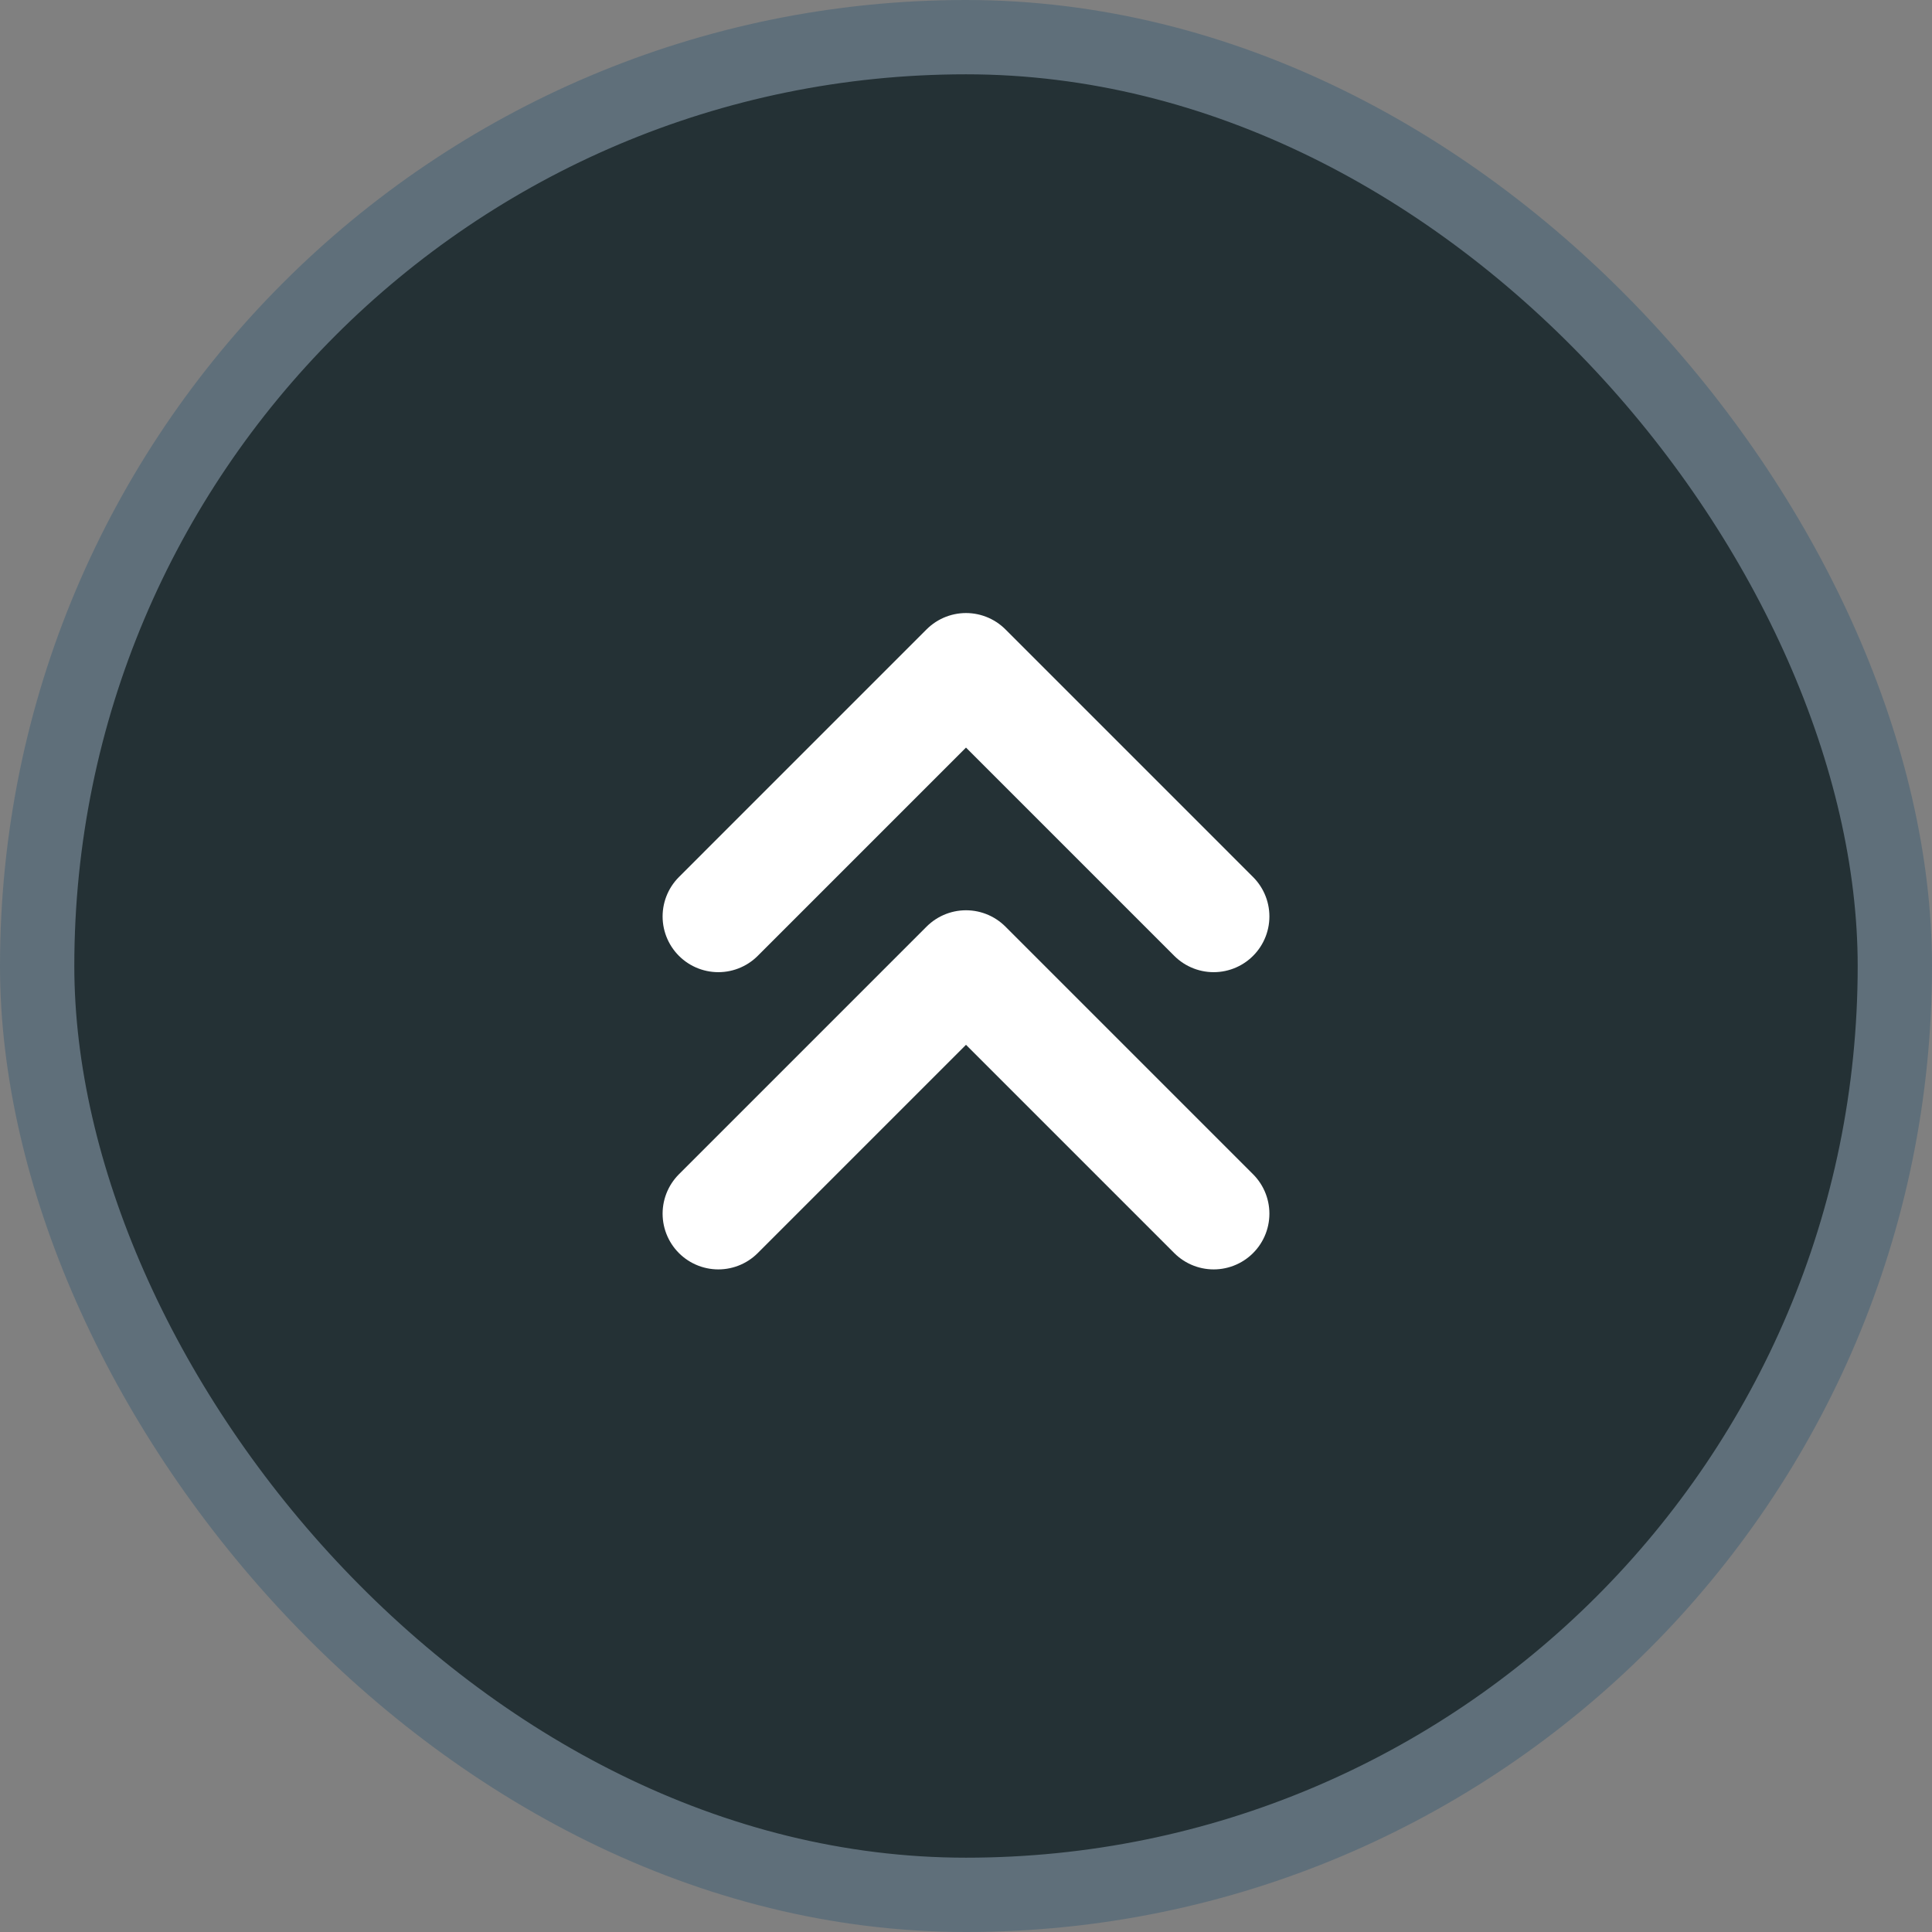 <svg xmlns="http://www.w3.org/2000/svg" width="26" height="26" viewBox="0 0 26 26">
    <rect x="0" y="0" width="26" height="26" fill="#808080" stroke="none"/>
    <g fill="none" fill-rule="evenodd">
        <g>
            <g transform="translate(-677 -675) translate(677 675)">
                <rect width="25" height="25" x=".5" y=".5" fill="#243135" stroke="#5F6F7A" rx="12.5"/>
                <g>
                    <path d="M0 0L16 0 16 16 0 16z" transform="translate(5 5)"/>
                    <path stroke="#FFF" stroke-linecap="round" stroke-linejoin="round" stroke-width="1.5" d="M4.667 7.333L8 4 11.333 7.333M4.667 11.333L8 8 11.333 11.333" transform="translate(5 5)"/>
                </g>
            </g>
        </g>
    </g>
</svg>
